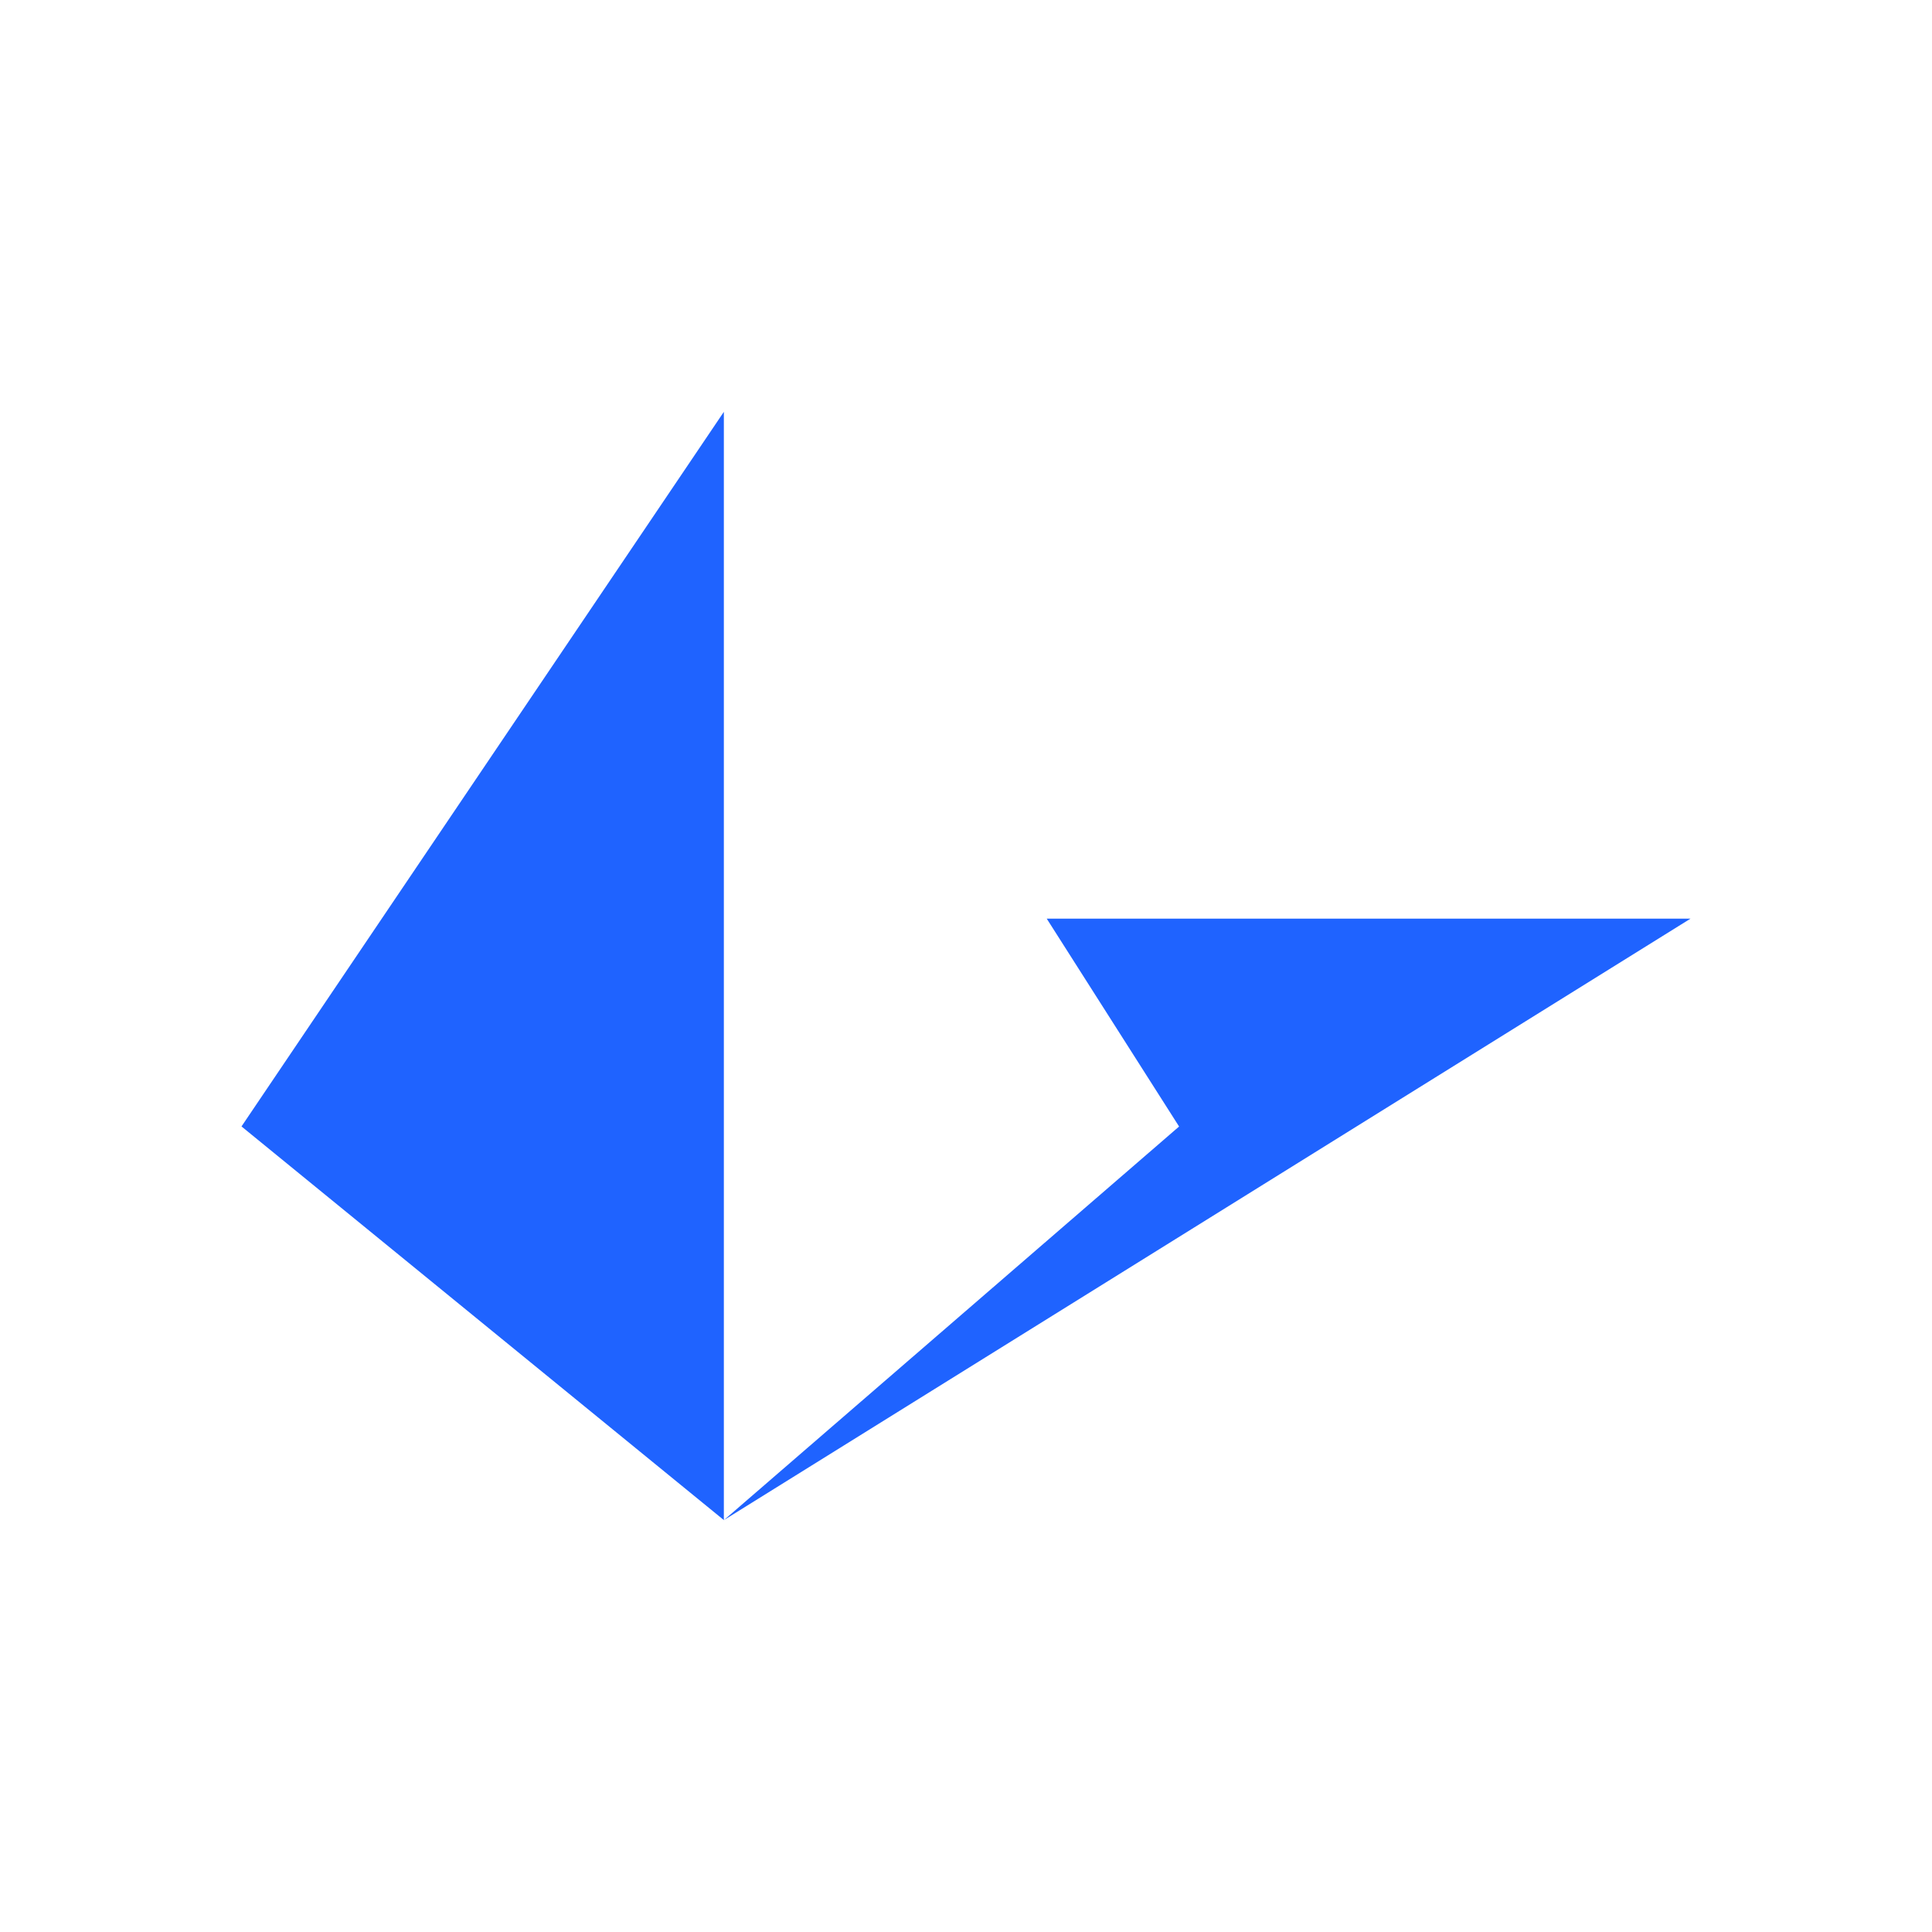<svg xmlns="http://www.w3.org/2000/svg" xmlns:xlink="http://www.w3.org/1999/xlink" width="24" height="24" viewBox="0 0 24 24"><path fill="#1F63FF" d="M8.992 5.116v13.767L3 13.993zm.001 13.767l5.654-4.889l-1.644-2.582H21z"/></svg>